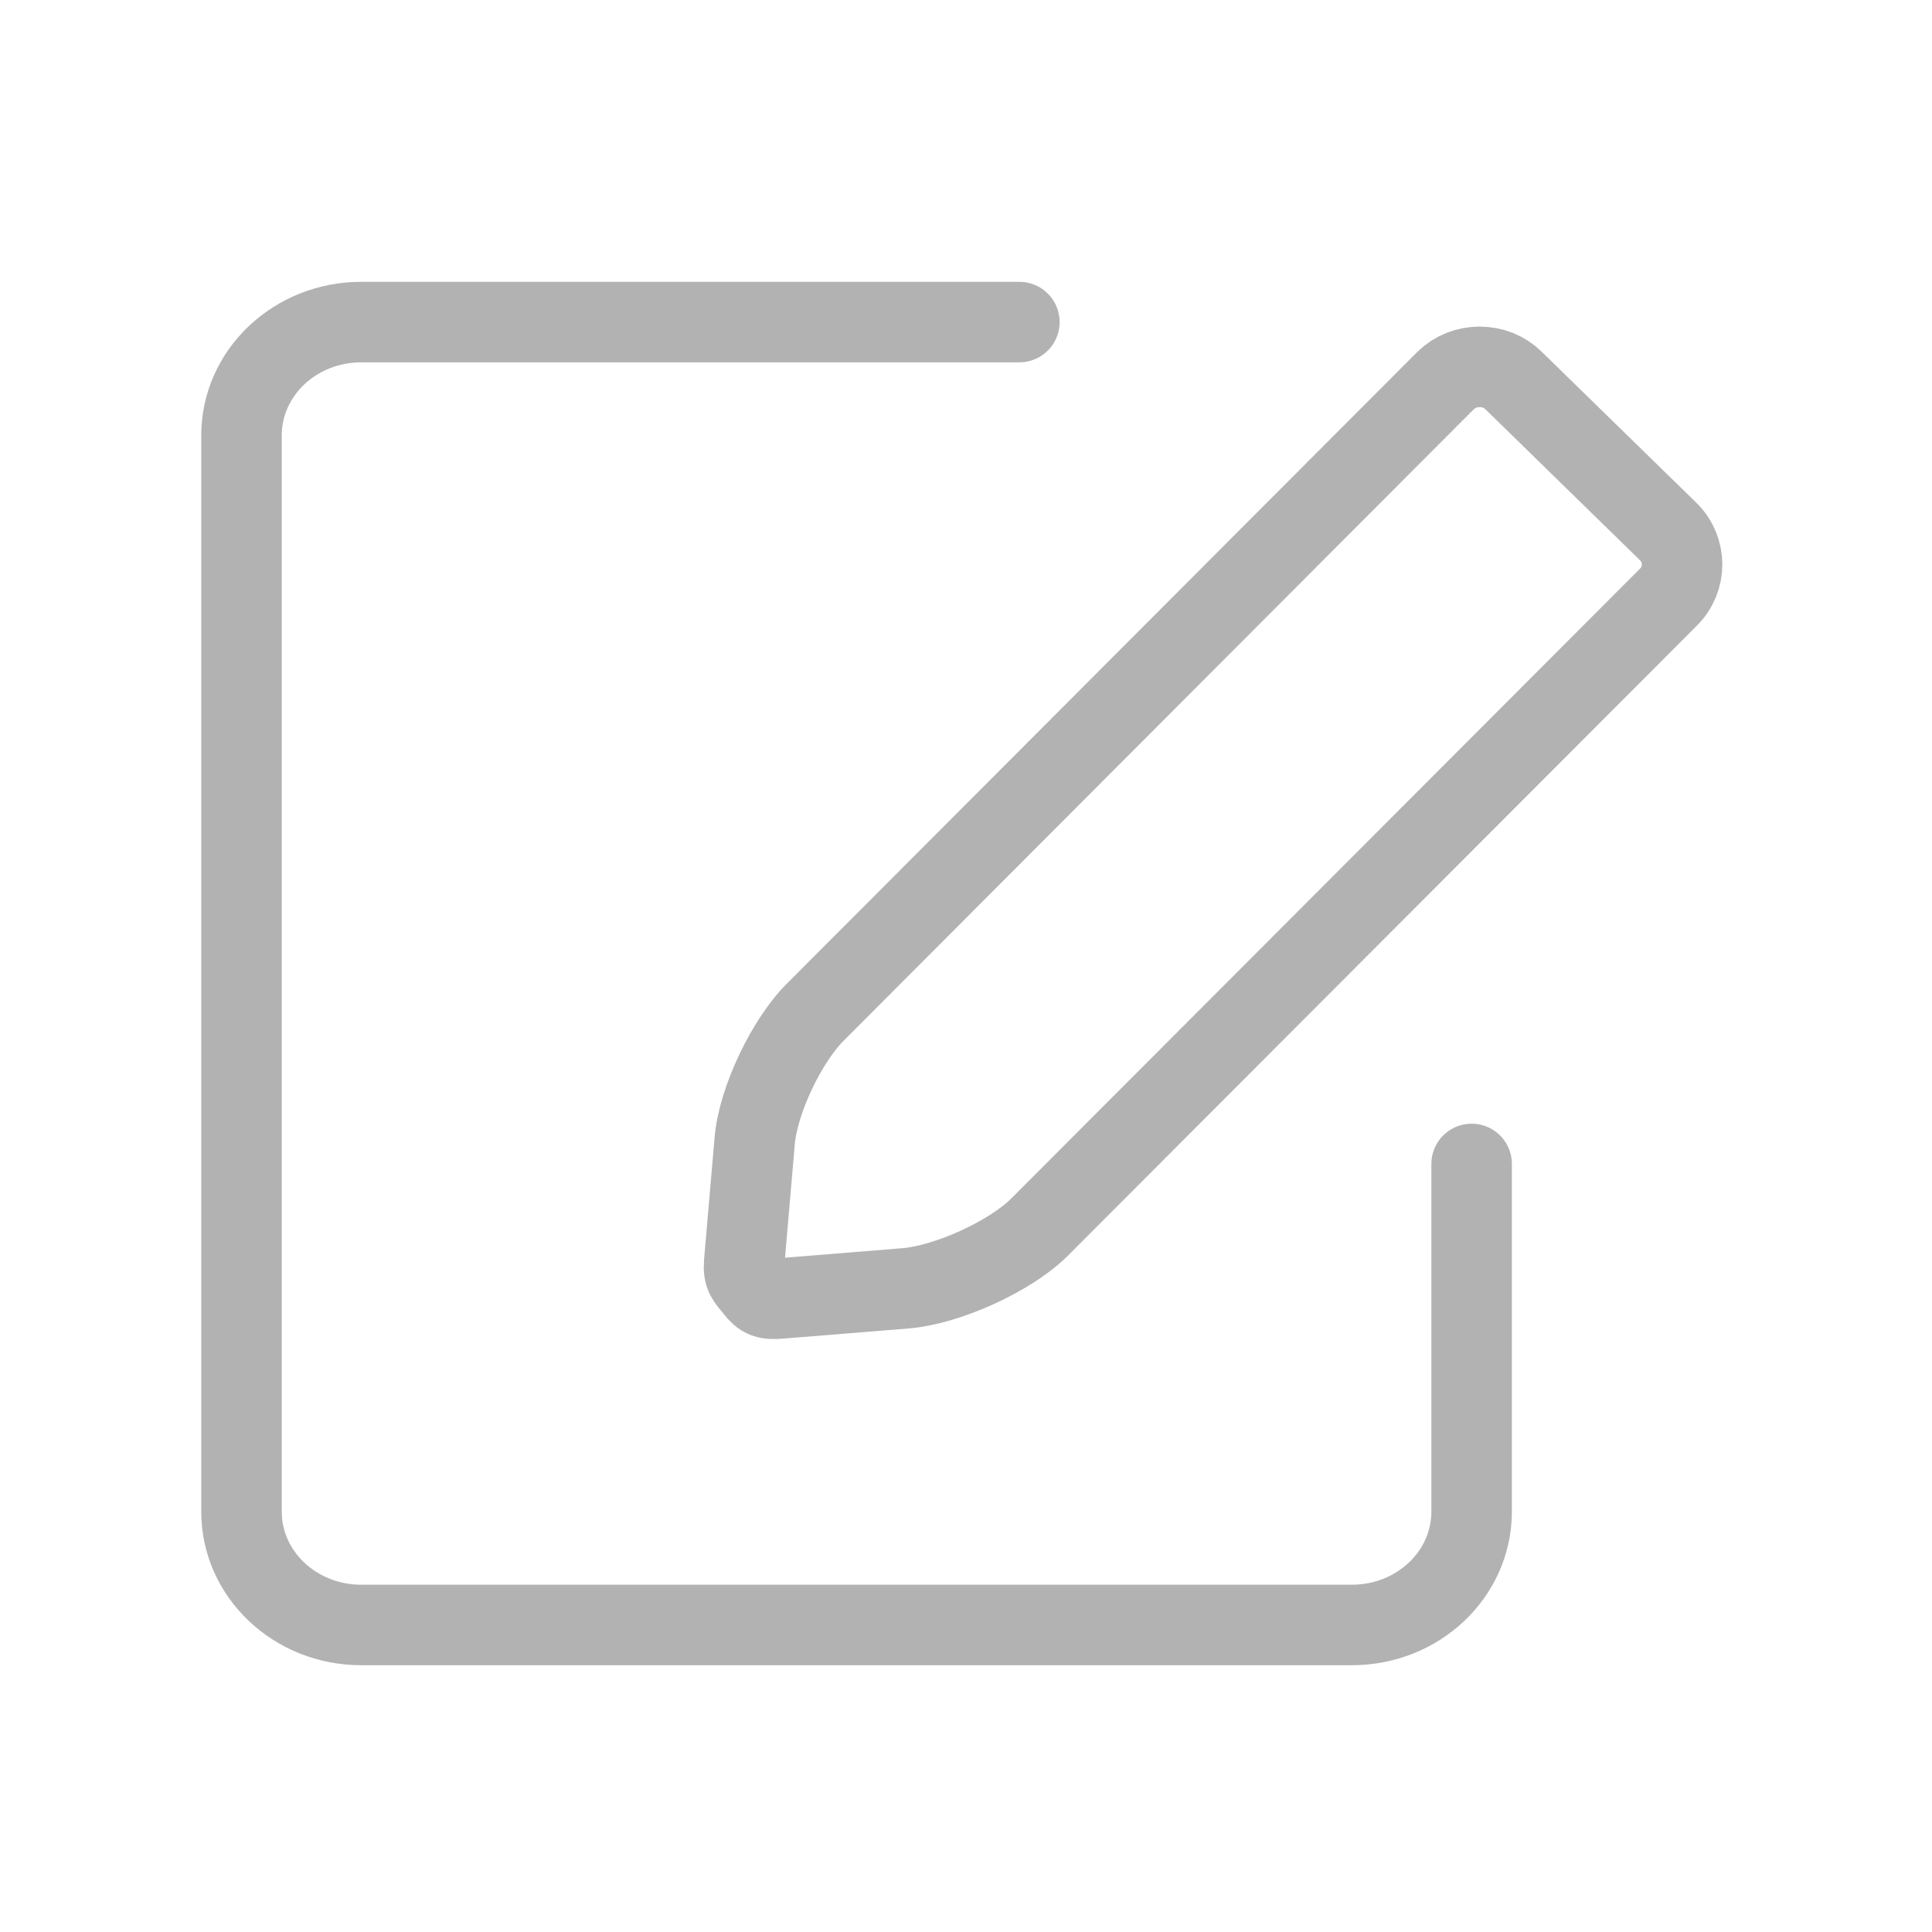 <?xml version="1.0" encoding="UTF-8"?>
<svg width="24px" height="24px" viewBox="0 0 24 24" version="1.1" xmlns="http://www.w3.org/2000/svg" xmlns:xlink="http://www.w3.org/1999/xlink">
    <title>点评</title>
    <g id="点评" stroke="none" stroke-width="1" fill="none" fill-rule="evenodd">
        <g>
            <rect id="矩形" x="0" y="0" width="24" height="24"></rect>
            <g id="编组-2" transform="translate(3, 4)" stroke="#B2B2B2">
                <path d="M9.663,16.185 L1.487,16.185 C0.666,16.185 -1.88293825e-13,15.555 -1.88293825e-13,14.777 L-1.88293825e-13,1.408 C-1.88293825e-13,0.63 0.666,-1.45838897e-12 1.487,-1.45838897e-12 L13.794,-1.45838897e-12 C14.615,-1.45838897e-12 15.281,0.63 15.281,1.408 L15.281,5.727" id="路径" stroke-linecap="round" transform="translate(7.64, 8.093) scale(1, -1) translate(-7.64, -8.093) "></path>
                <path d="M15.38,0.557 C15.221,0.557 15.072,0.617 14.96,0.725 L7.141,8.56 C6.775,8.917 6.417,9.671 6.375,10.173 L6.245,11.681 C6.231,11.855 6.278,11.879 6.375,12.004 C6.471,12.129 6.526,12.144 6.705,12.129 L8.249,12.004 C8.764,11.962 9.536,11.612 9.902,11.255 L17.722,3.422 C17.953,3.196 17.953,2.828 17.722,2.602 L15.799,0.724 C15.689,0.617 15.54,0.557 15.38,0.557 Z" id="路径" fill-rule="nonzero"></path>
            </g>
        </g>
    </g>
</svg>